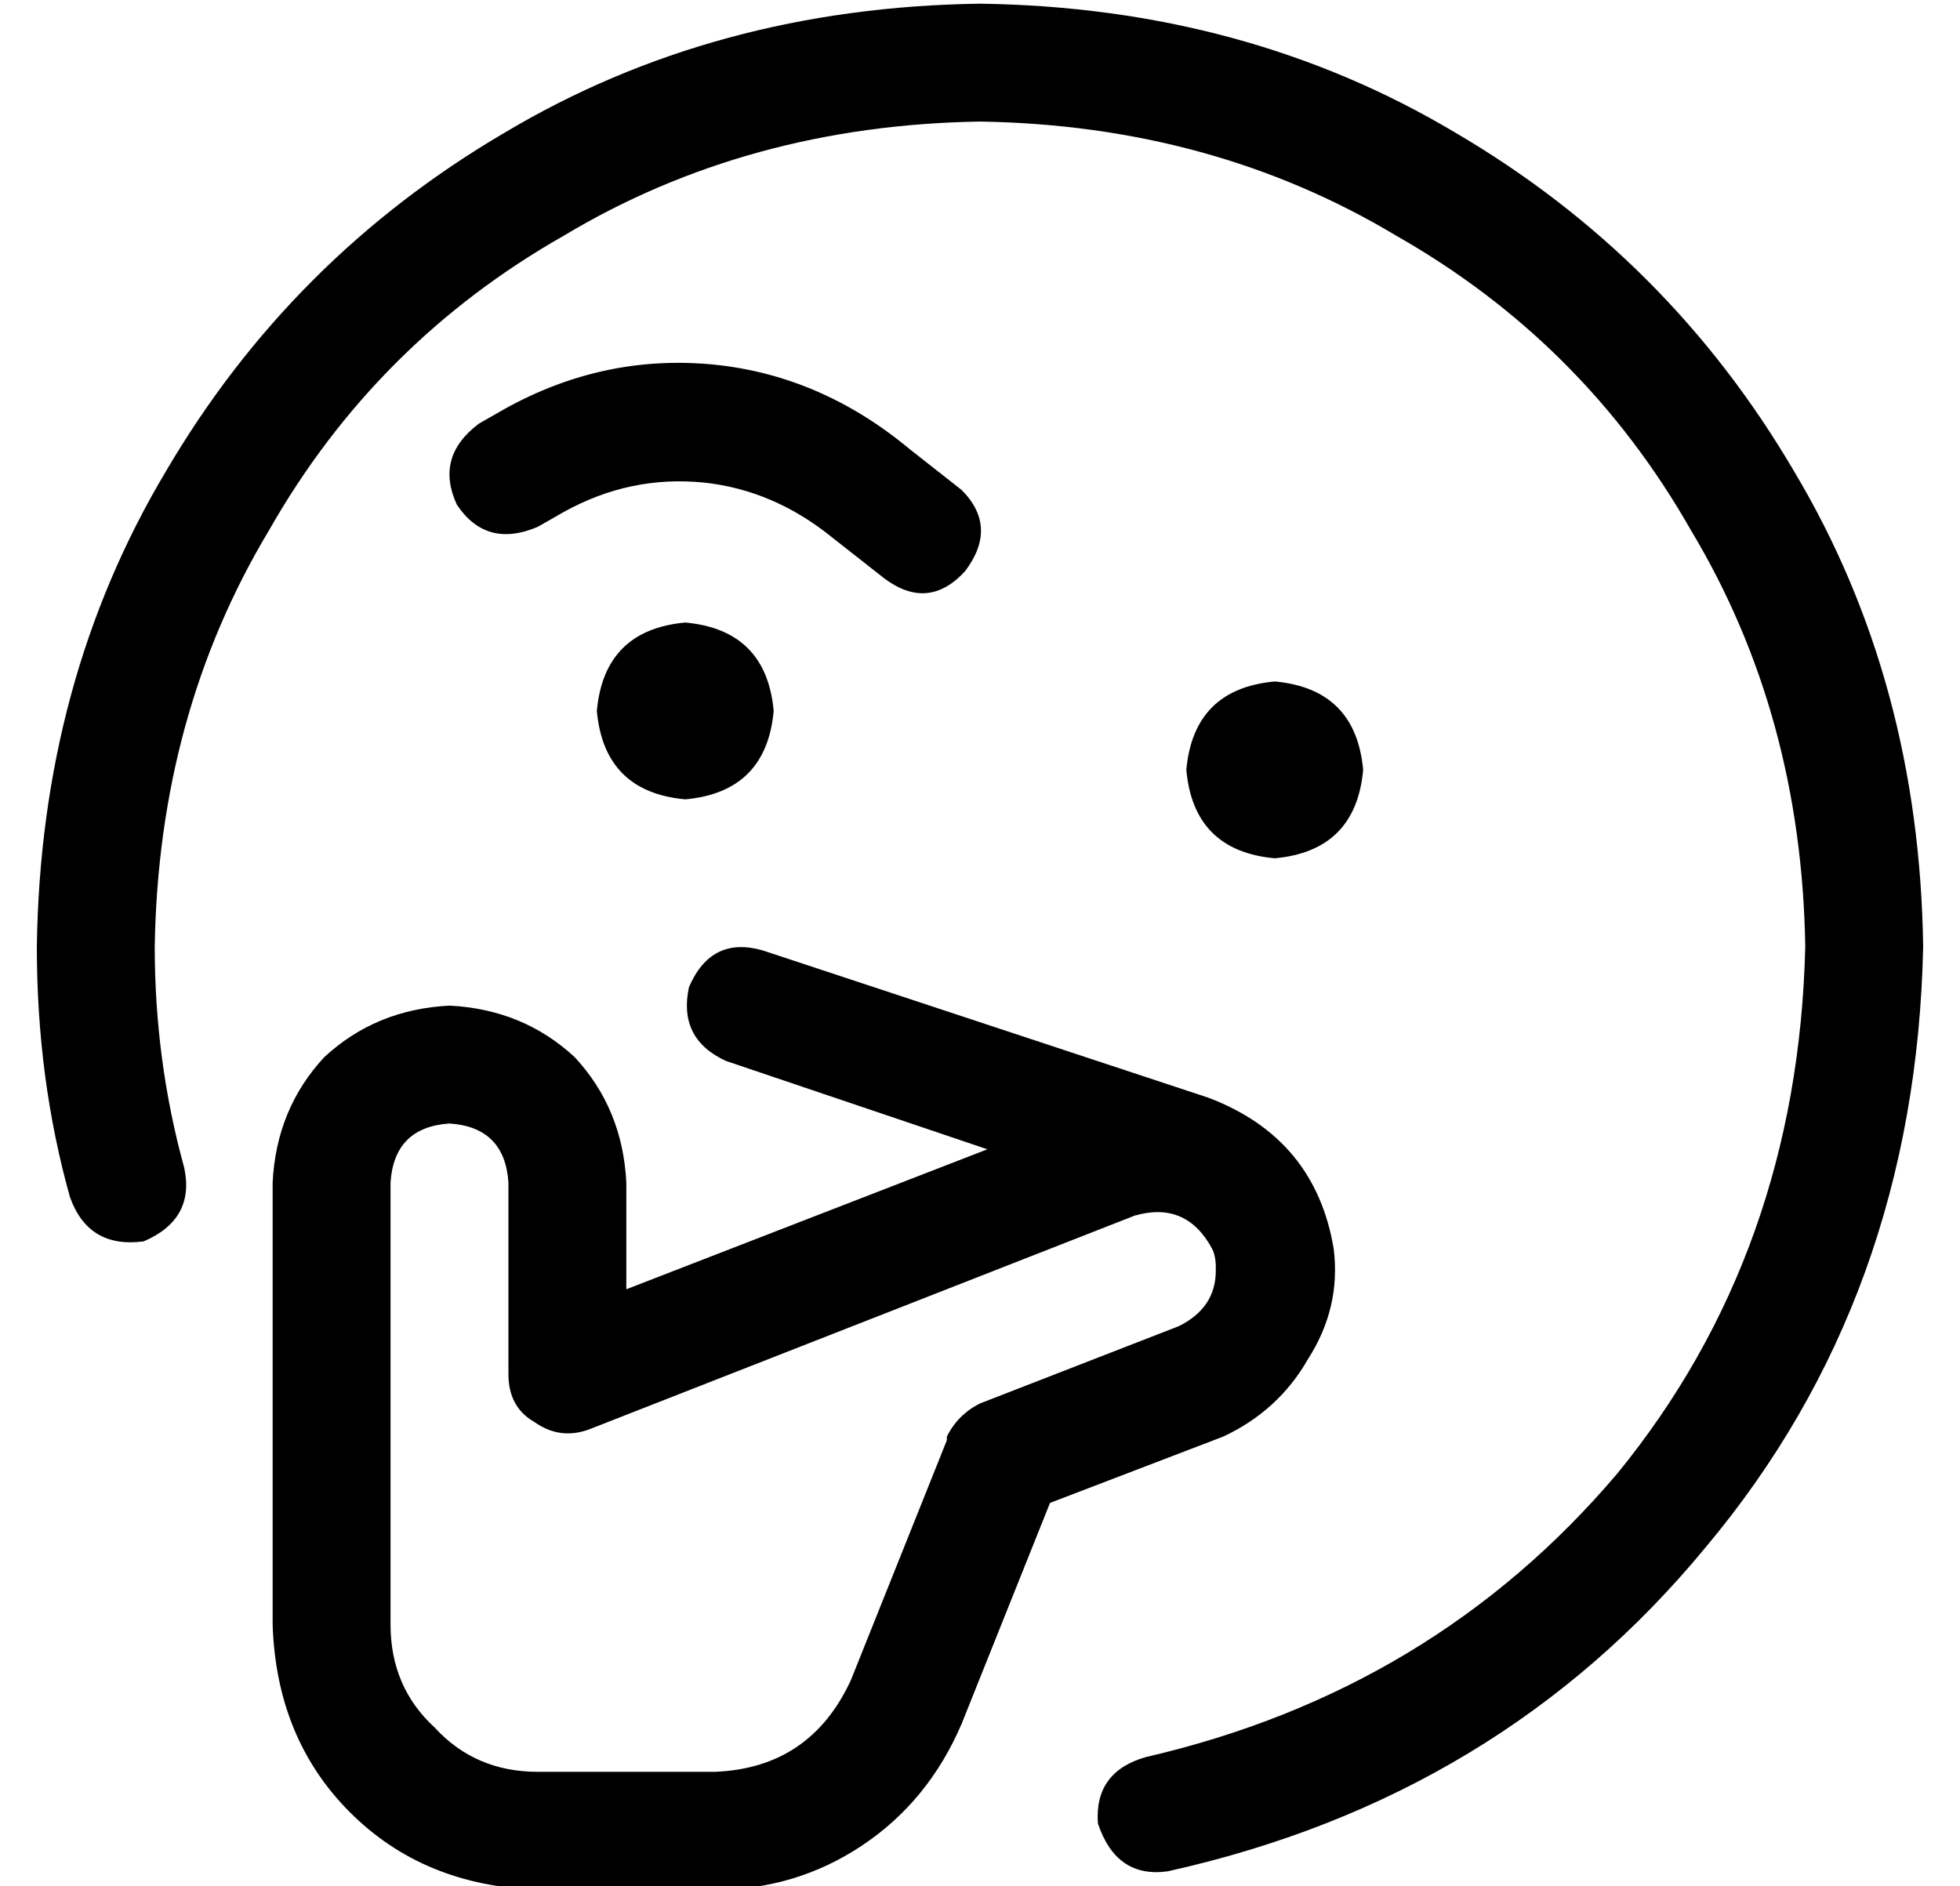 <?xml version="1.0" standalone="no"?>
<!DOCTYPE svg PUBLIC "-//W3C//DTD SVG 1.1//EN" "http://www.w3.org/Graphics/SVG/1.1/DTD/svg11.dtd" >
<svg xmlns="http://www.w3.org/2000/svg" xmlns:xlink="http://www.w3.org/1999/xlink" version="1.1" viewBox="-10 -40 532 512">
   <path fill="currentColor"
d="M32 217q1 -63 31 -113v0v0q29 -51 80 -80v0v0q50 -30 113 -31q63 1 113 31q51 29 80 80q30 50 31 113q-2 83 -51 143q-50 59 -128 77q-14 4 -13 18q5 15 19 13q90 -20 146 -88q57 -68 59 -163q-1 -72 -35 -129q-34 -58 -92 -92q-57 -34 -129 -35q-72 1 -129 35
q-58 34 -92 92q-34 57 -35 129q0 36 9 68q5 14 20 12q14 -6 11 -20q-8 -29 -8 -60v0zM197 218q-14 -4 -20 10q-3 14 10 20l71 24v0l-98 38v0v-29v0q-1 -20 -14 -34q-14 -13 -34 -14q-20 1 -34 14q-13 14 -14 34v120v0q1 31 21 51t51 21h48v0q22 0 40 -12t27 -33l24 -60v0
l47 -18v0q15 -7 23 -21q9 -14 7 -30q-5 -30 -34 -41l-121 -40v0zM320 304v0v0v0v1v0v0q0 10 -10 15l-54 21v0q-6 3 -9 9v1v0l-26 65v0q-11 24 -37 25h-48v0q-17 0 -28 -12q-12 -11 -12 -28v-120v0q1 -15 16 -16q15 1 16 16v52v0q0 9 7 13q7 5 15 2l148 -58v0q14 -4 21 9
q1 2 1 5v0zM200 153q-2 -22 -24 -24q-22 2 -24 24q2 22 24 24q22 -2 24 -24v0zM336 193q22 -2 24 -24q-2 -22 -24 -24q-22 2 -24 24q2 22 24 24v0zM216 106l14 11l-14 -11l14 11q12 9 22 -2q9 -12 -1 -22l-14 -11v0q-24 -20 -53 -23q-30 -3 -57 12l-7 4v0q-12 9 -6 22
q8 12 22 6l7 -4v0q18 -10 38 -8q19 2 35 15v0z" />
</svg>
